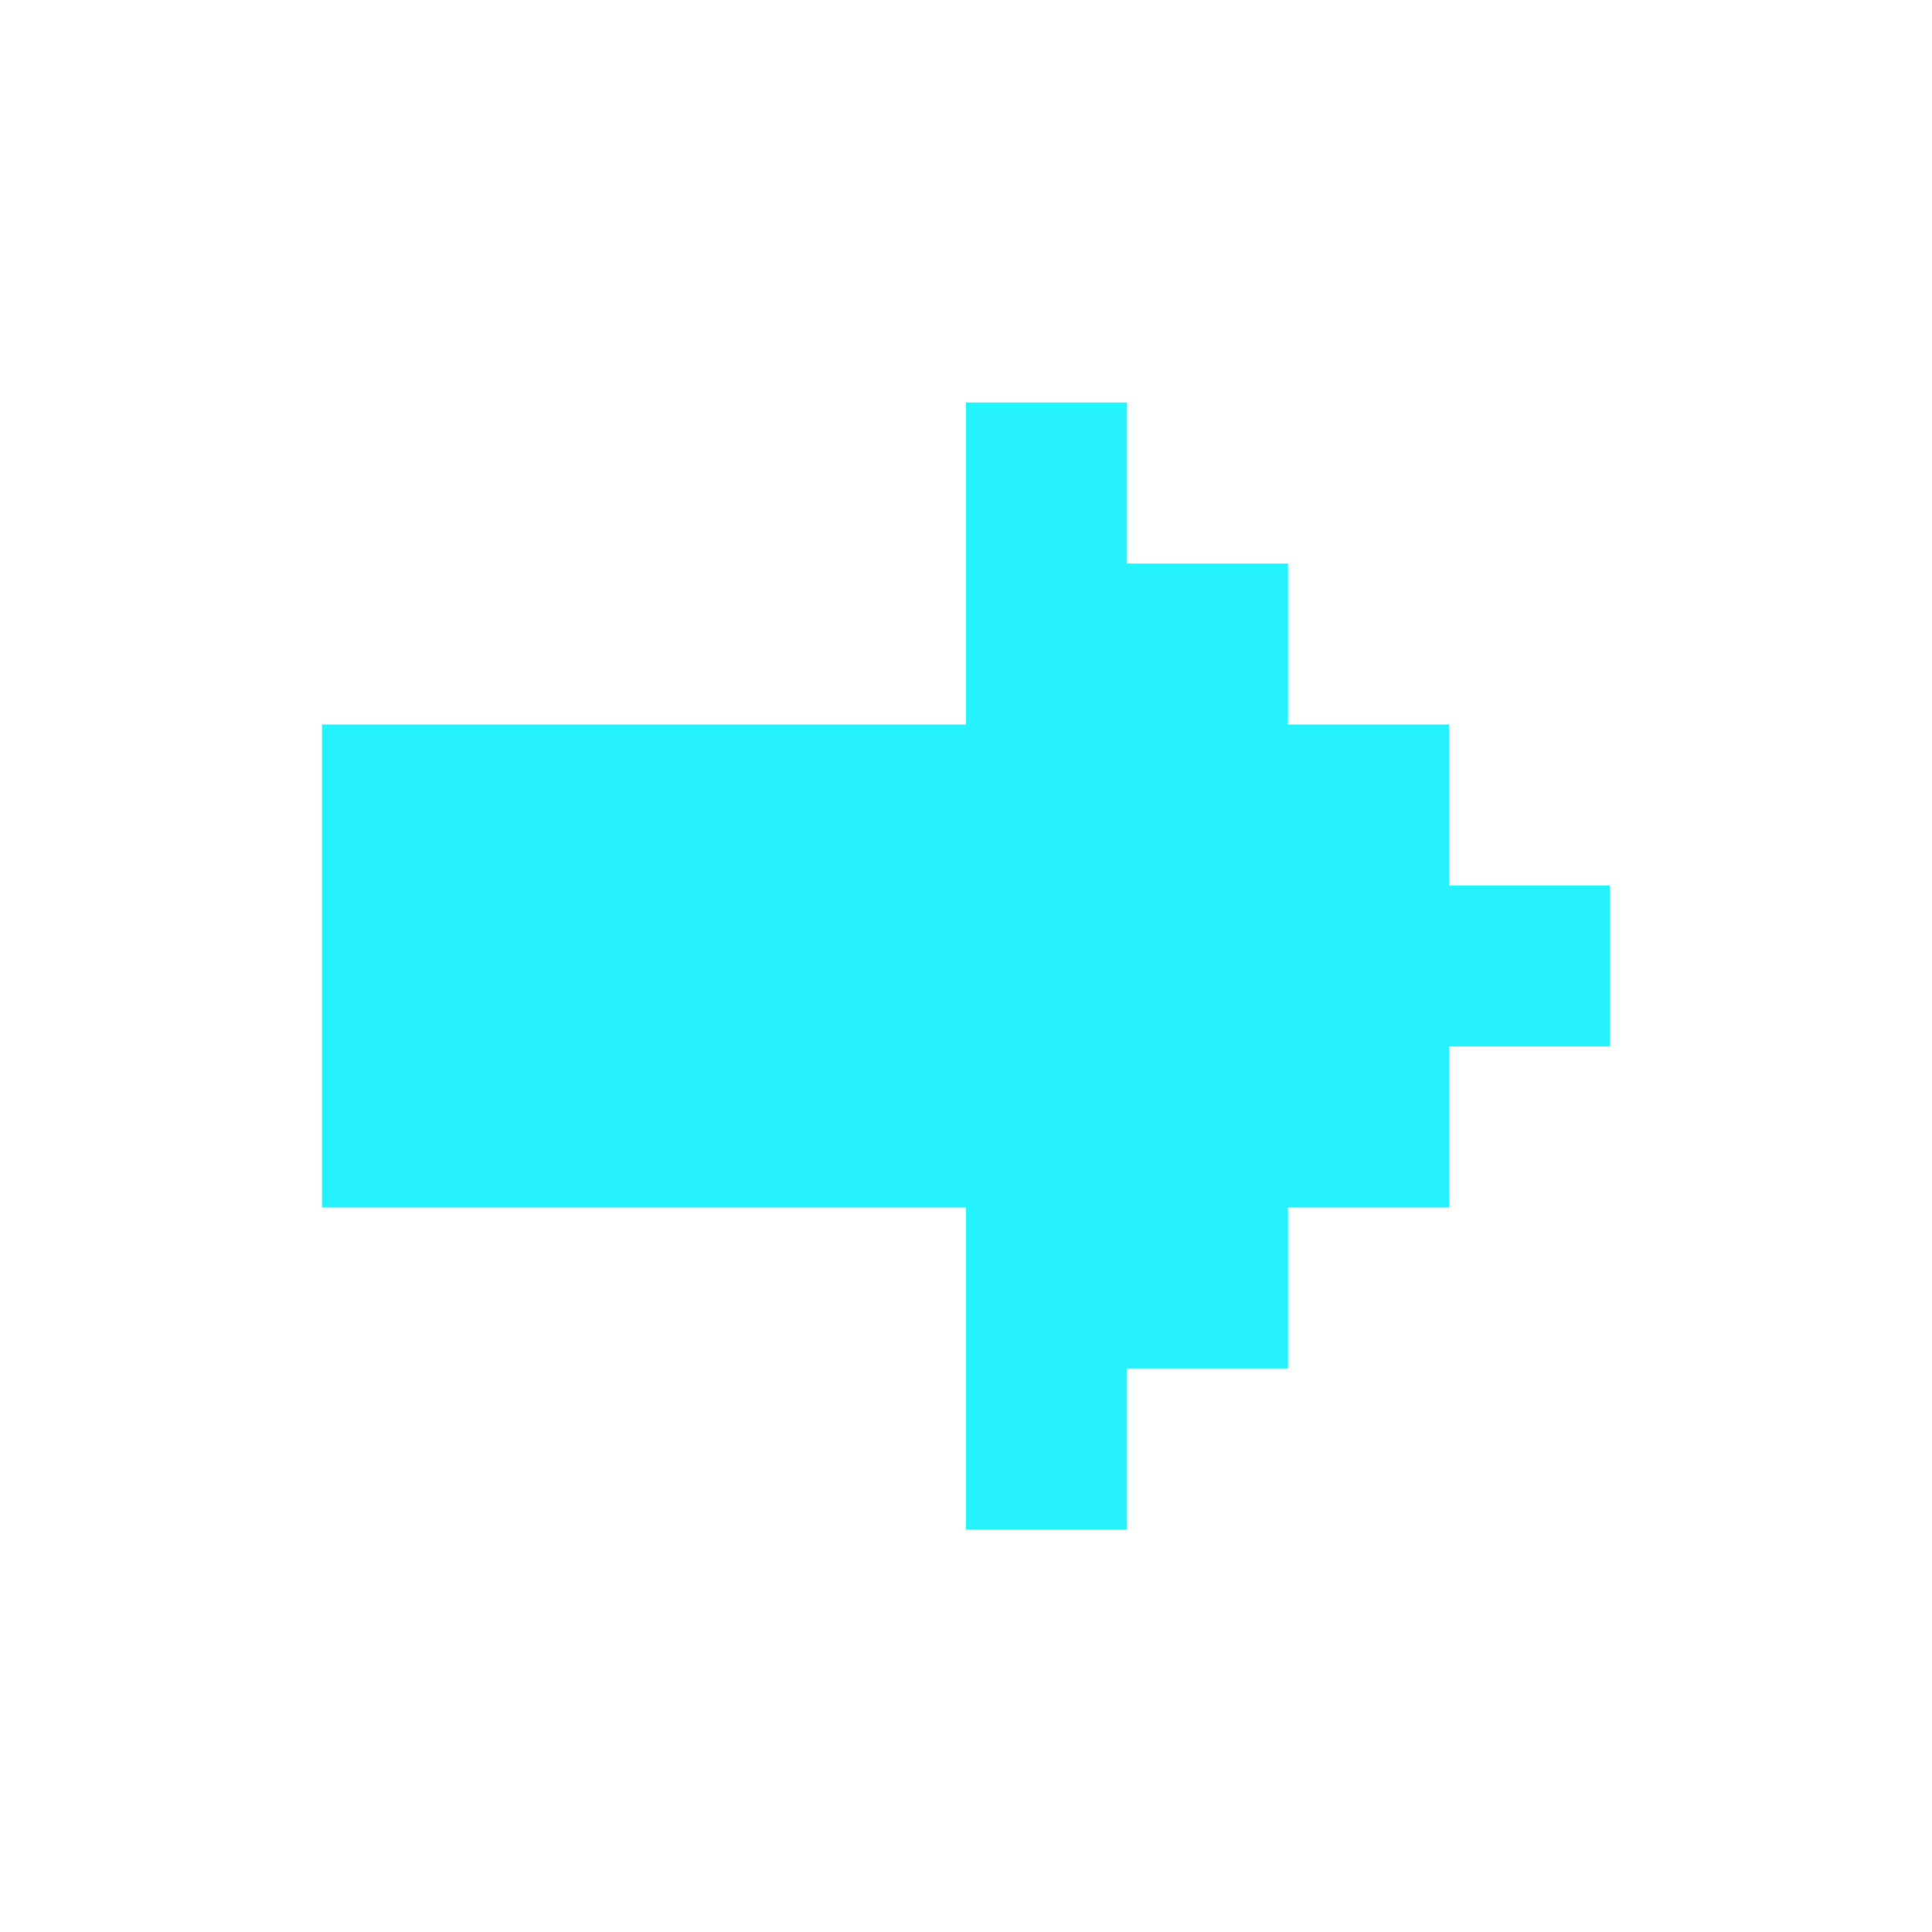 <svg xmlns="http://www.w3.org/2000/svg" width="24" height="24" fill="none" viewBox="0 0 24 24"><path fill="#24F2FF" d="M12 5L14 5L14 7L16 7L16 9L18 9L18 11L20 11L20 13L18 13L18 15L16 15L16 17L14 17L14 19L12 19L12 15L4 15L4 9L12 9L12 5Z"/></svg>